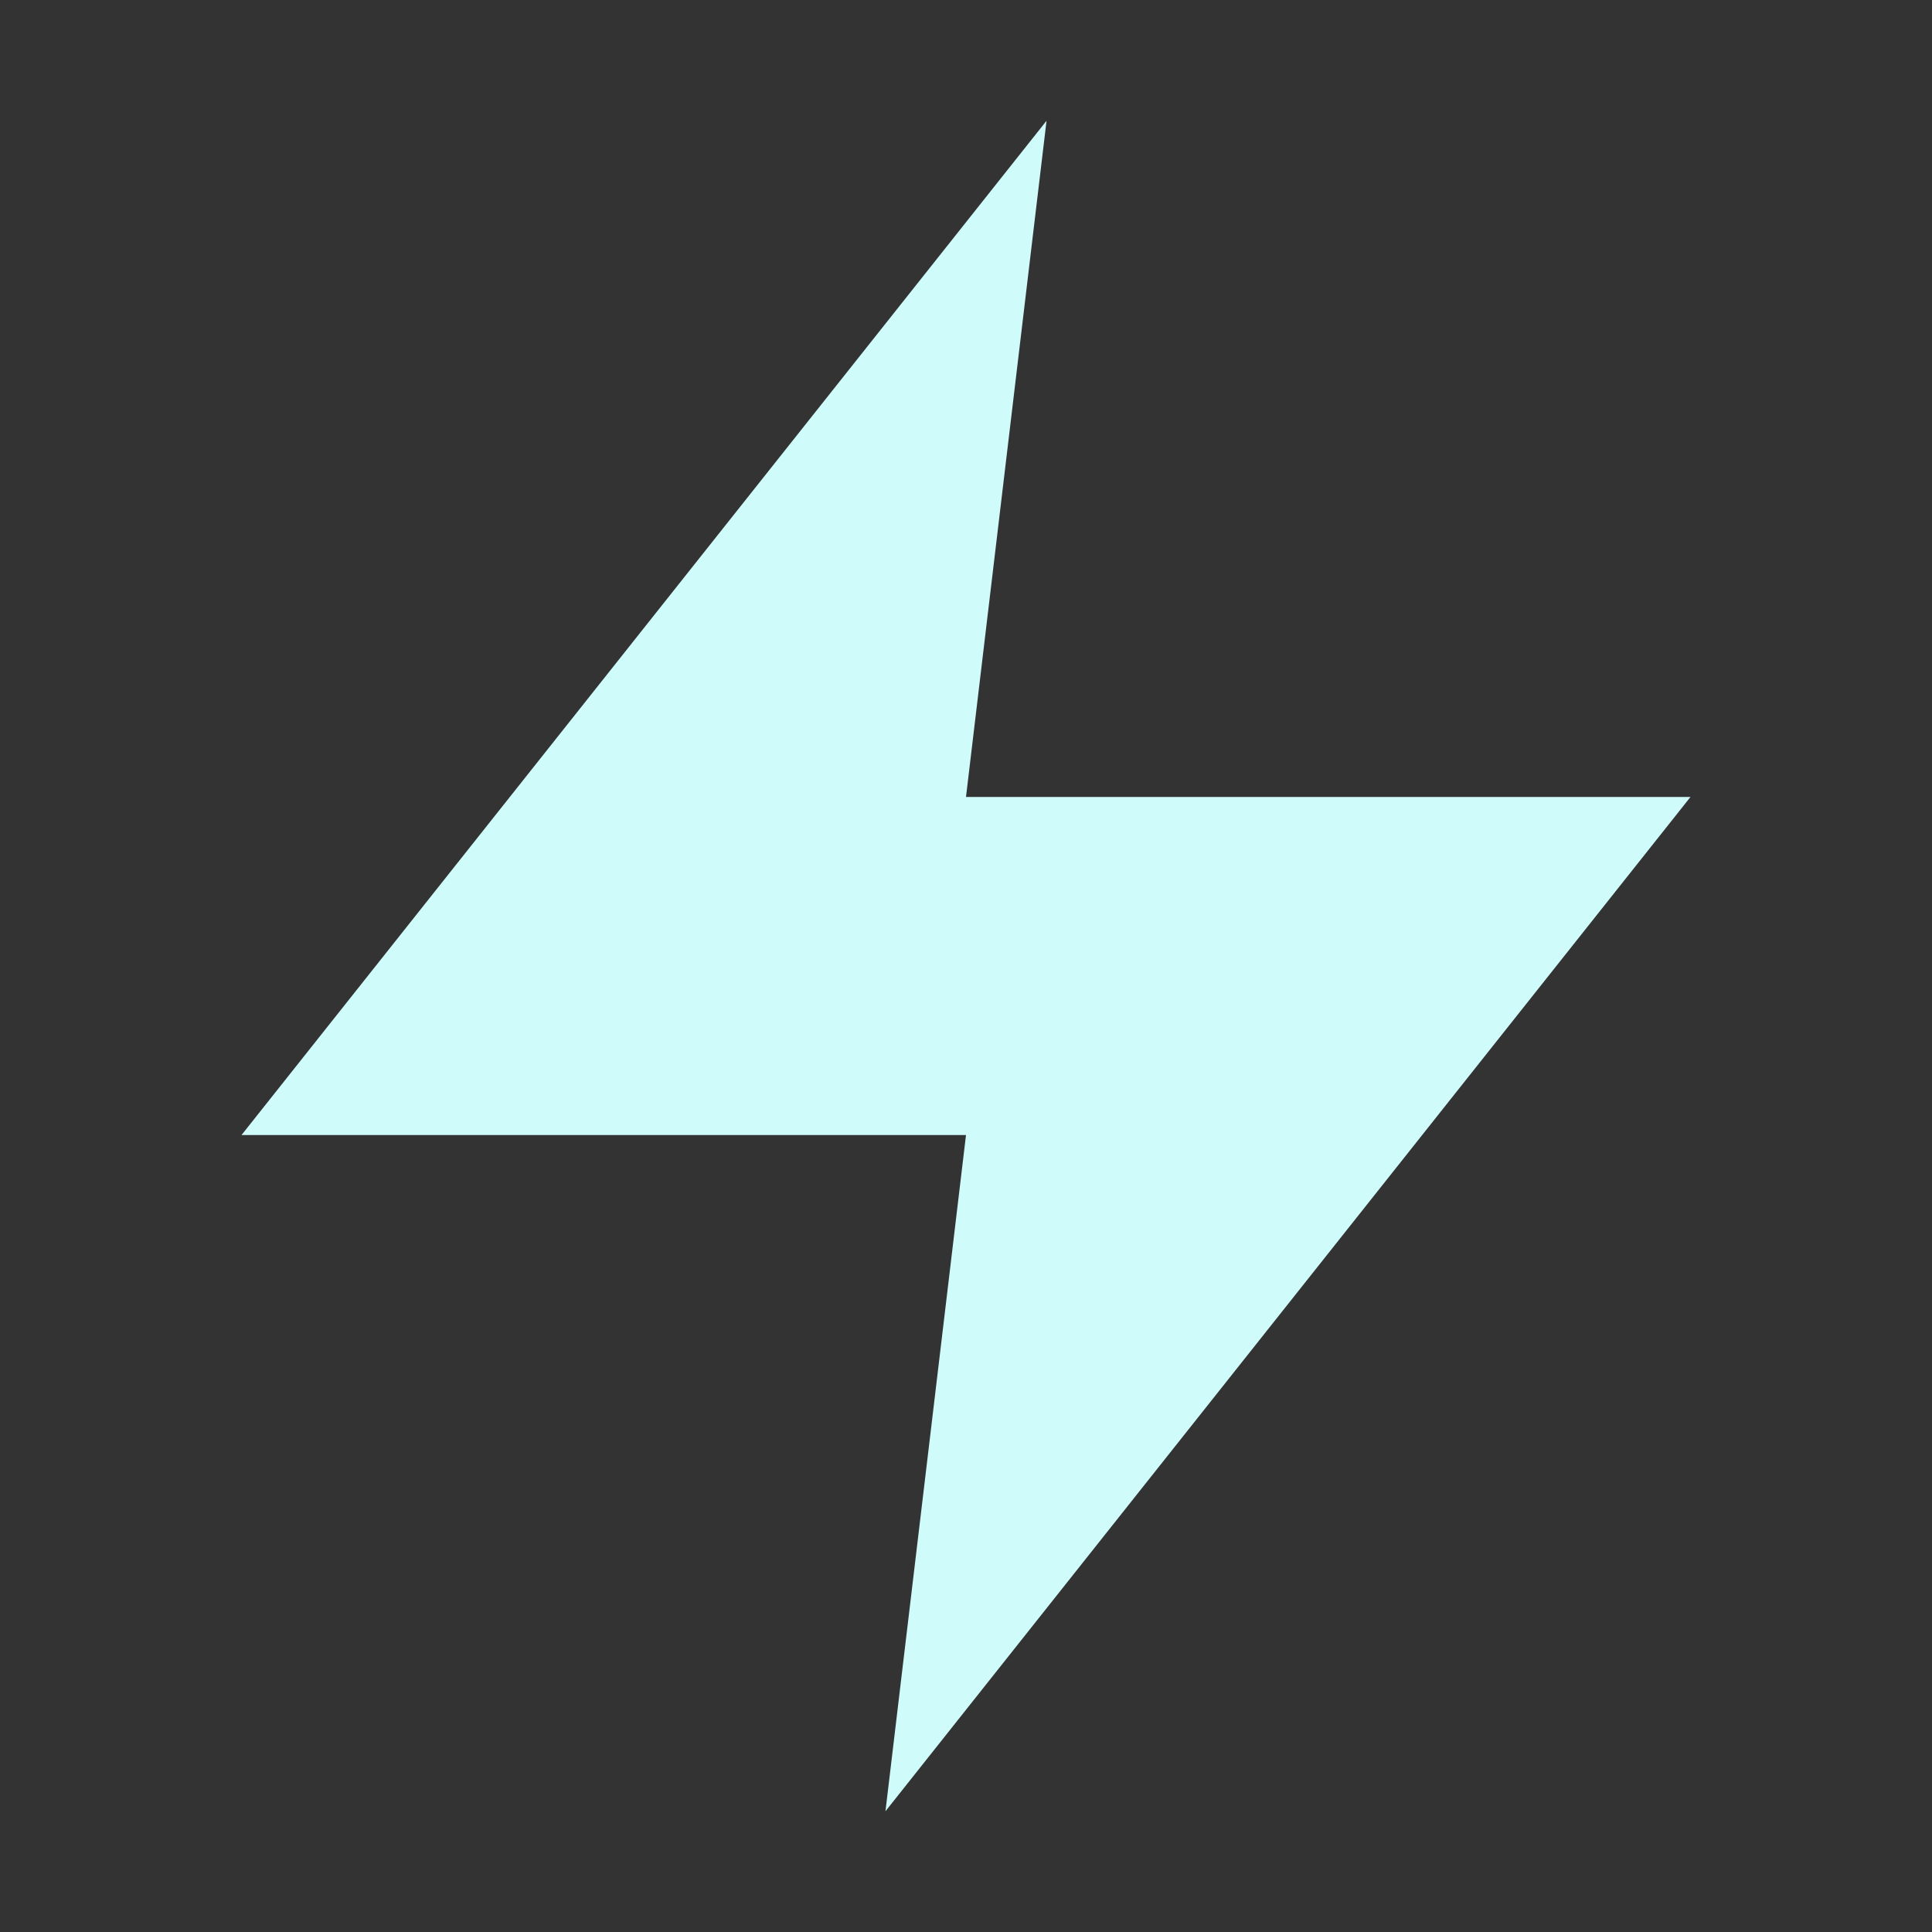 <svg width="16" height="16" fill="none" xmlns="http://www.w3.org/2000/svg">
  <rect width="100%" height="100%" fill="#333333" stroke="none"/>
  <path d="M8.667 1L2 9.4h6L7.333 15 14 6.6H8L8.667 1z" fill="#CFFCFB"/>
</svg>
